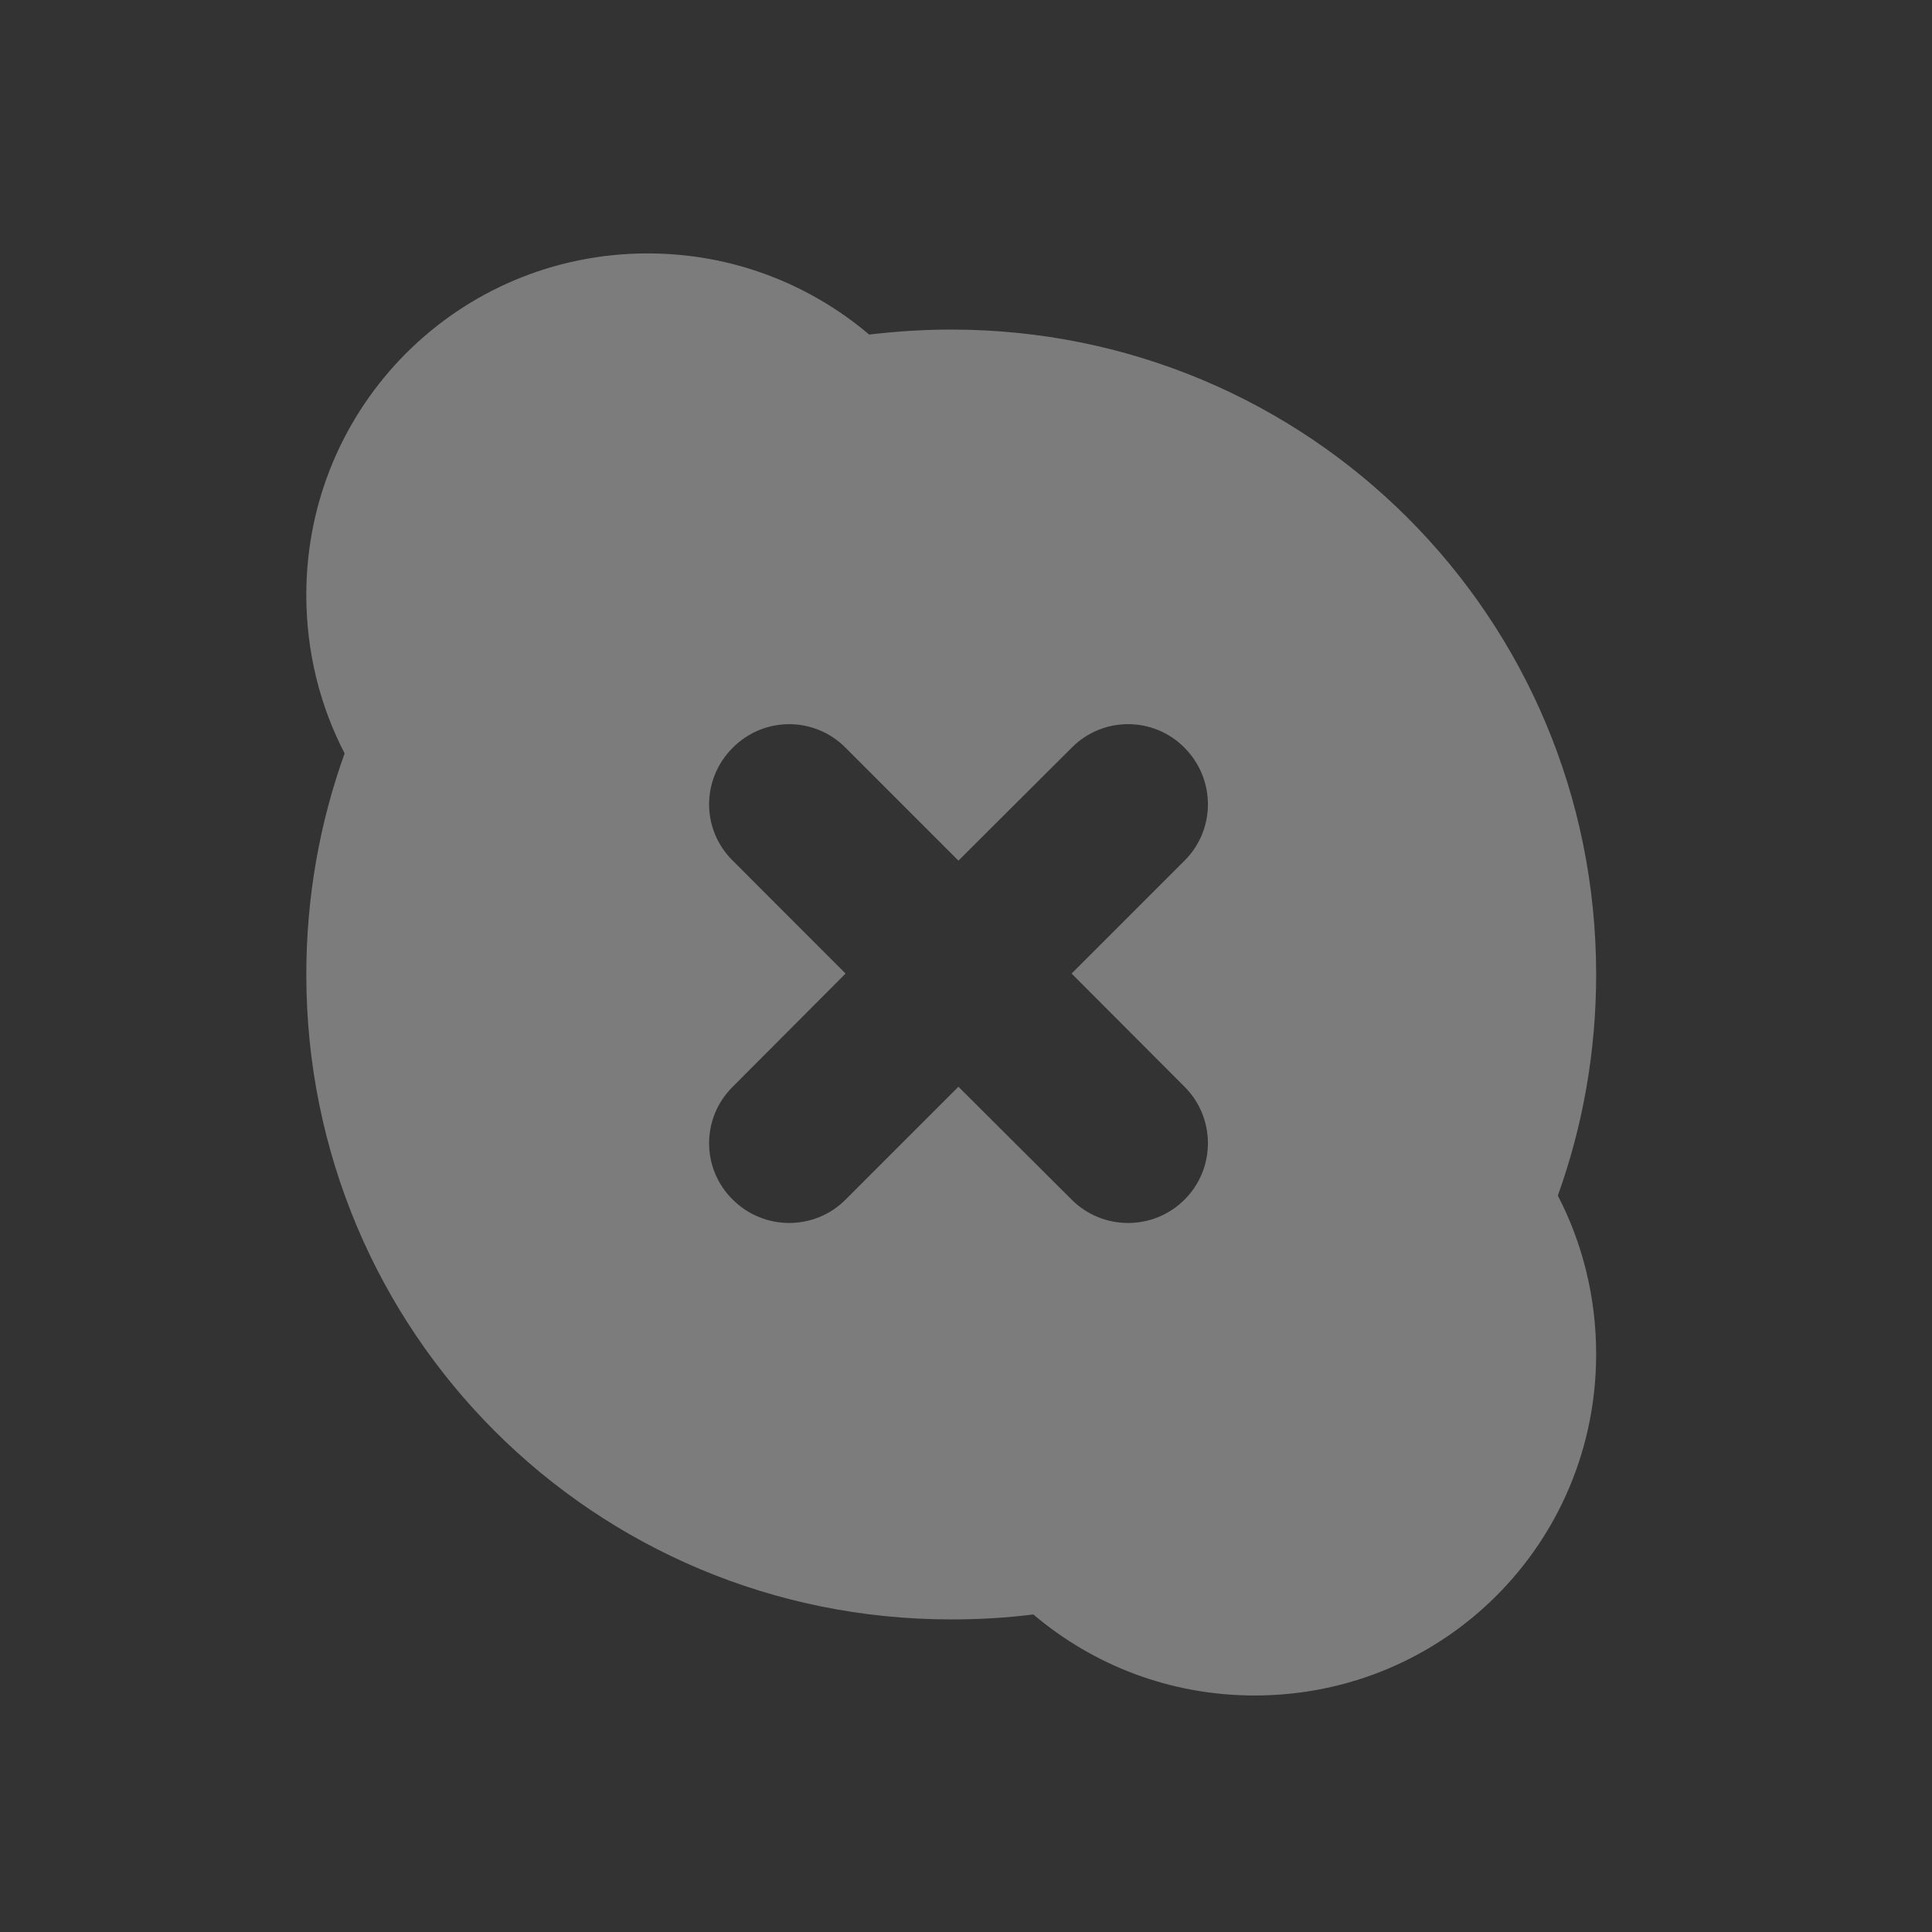 
<svg xmlns="http://www.w3.org/2000/svg" xmlns:xlink="http://www.w3.org/1999/xlink" width="24px" height="24px" viewBox="0 0 24 24" version="1.1">
<rect x="0" y="0" width="24" height="24" fill="#333333" stroke="none"/>
<g id="surface1">
<path style=" stroke:none;fill-rule:nonzero;fill:rgb(93.333%,93.333%,93.333%);fill-opacity:0.392;" d="M 8.047 3.148 C 5.695 3.148 3.805 5.043 3.805 7.391 C 3.805 8.102 3.977 8.773 4.281 9.359 C 3.973 10.215 3.805 11.141 3.805 12.105 C 3.805 16.547 7.375 20.117 11.816 20.117 C 12.164 20.117 12.5 20.098 12.836 20.055 C 13.578 20.684 14.535 21.062 15.586 21.062 C 17.938 21.062 19.828 19.172 19.828 16.82 C 19.828 16.109 19.656 15.438 19.352 14.852 C 19.66 13.996 19.828 13.07 19.828 12.105 C 19.828 7.664 16.258 4.094 11.816 4.094 C 11.469 4.094 11.129 4.117 10.797 4.156 C 10.055 3.527 9.094 3.148 8.047 3.148 Z M 9.805 8.996 C 10.055 8.996 10.312 9.094 10.504 9.289 L 11.906 10.691 L 13.312 9.289 C 13.699 8.898 14.328 8.898 14.715 9.289 C 15.102 9.68 15.102 10.305 14.715 10.691 L 13.312 12.094 L 14.715 13.5 C 15.102 13.887 15.102 14.516 14.715 14.902 C 14.328 15.289 13.699 15.289 13.312 14.902 L 11.906 13.5 L 10.504 14.902 C 10.117 15.289 9.492 15.289 9.102 14.902 C 8.711 14.516 8.711 13.887 9.102 13.5 L 10.504 12.094 L 9.102 10.691 C 8.711 10.305 8.711 9.68 9.102 9.289 C 9.297 9.094 9.547 8.996 9.805 8.996 Z M 9.805 8.996 "/>
</g>
</svg>
